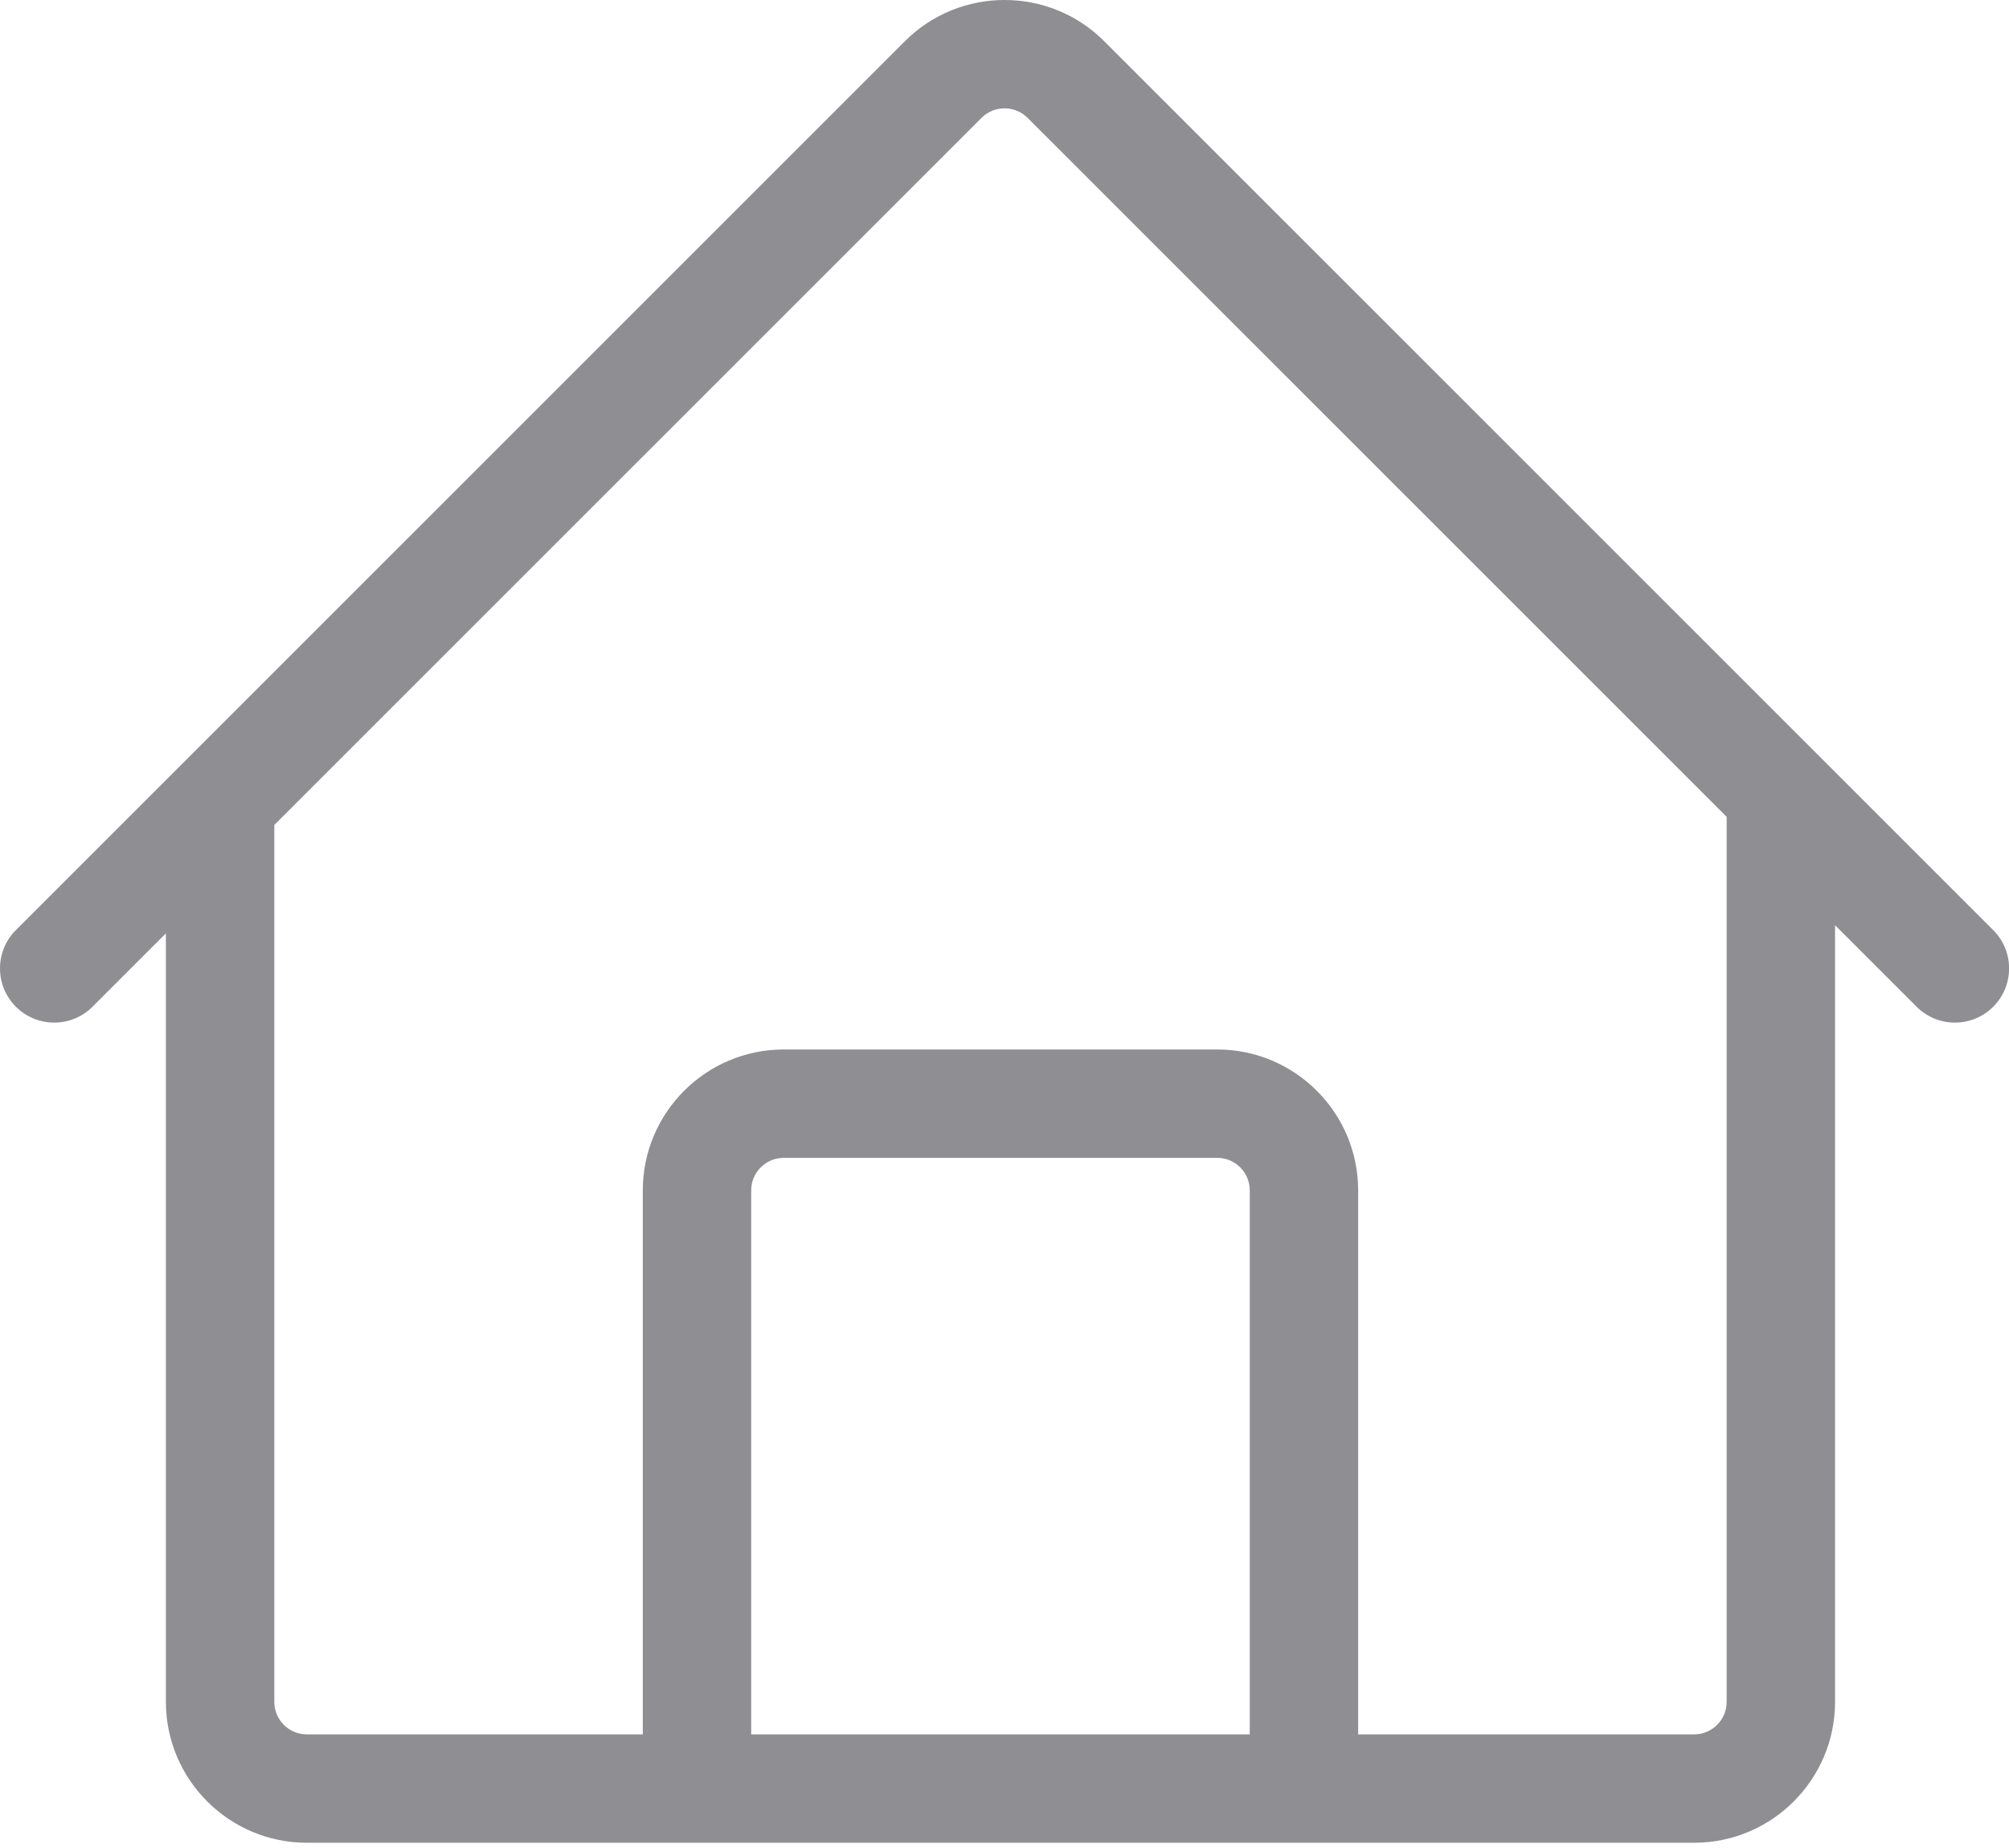 <?xml version="1.0" standalone="no"?><!DOCTYPE svg PUBLIC "-//W3C//DTD SVG 1.1//EN" "http://www.w3.org/Graphics/SVG/1.1/DTD/svg11.dtd"><svg t="1512367573324" class="icon" style="" viewBox="0 0 1113 1024" version="1.1" xmlns="http://www.w3.org/2000/svg" p-id="2998" xmlns:xlink="http://www.w3.org/1999/xlink" width="217.383" height="200"><defs><style type="text/css"></style></defs><path d="M1104.255 515.36L611.725 22.827c-30.436-30.435-79.96-30.437-110.396 0L8.8 515.359c-11.726 11.725-11.726 30.736 0 42.46 11.724 11.725 30.735 11.725 42.458 0l40.653-40.654v425.828c0 43.043 35.018 78.06 78.061 78.06h768.599c43.043 0 78.062-35.017 78.062-78.06V512.656l45.162 45.162c5.863 5.863 13.545 8.794 21.23 8.794 7.685 0 15.367-2.93 21.23-8.794 11.724-11.724 11.724-30.734 0-42.459zM692.379 961.006H416.165V659.572c0-9.933 8.08-18.015 18.014-18.015h240.187c9.933 0 18.014 8.082 18.014 18.015v301.435z m264.207-18.014c0 9.933-8.081 18.014-18.014 18.014H752.426V659.572c0-43.043-35.018-78.061-78.06-78.061H434.178c-43.043 0-78.061 35.018-78.061 78.06v301.436H169.972c-9.933 0-18.014-8.081-18.014-18.014V457.12L543.789 65.288c7.023-7.024 18.453-7.024 25.476 0L956.586 452.611v490.384z" p-id="2999" fill="#8e8e93"></path></svg>